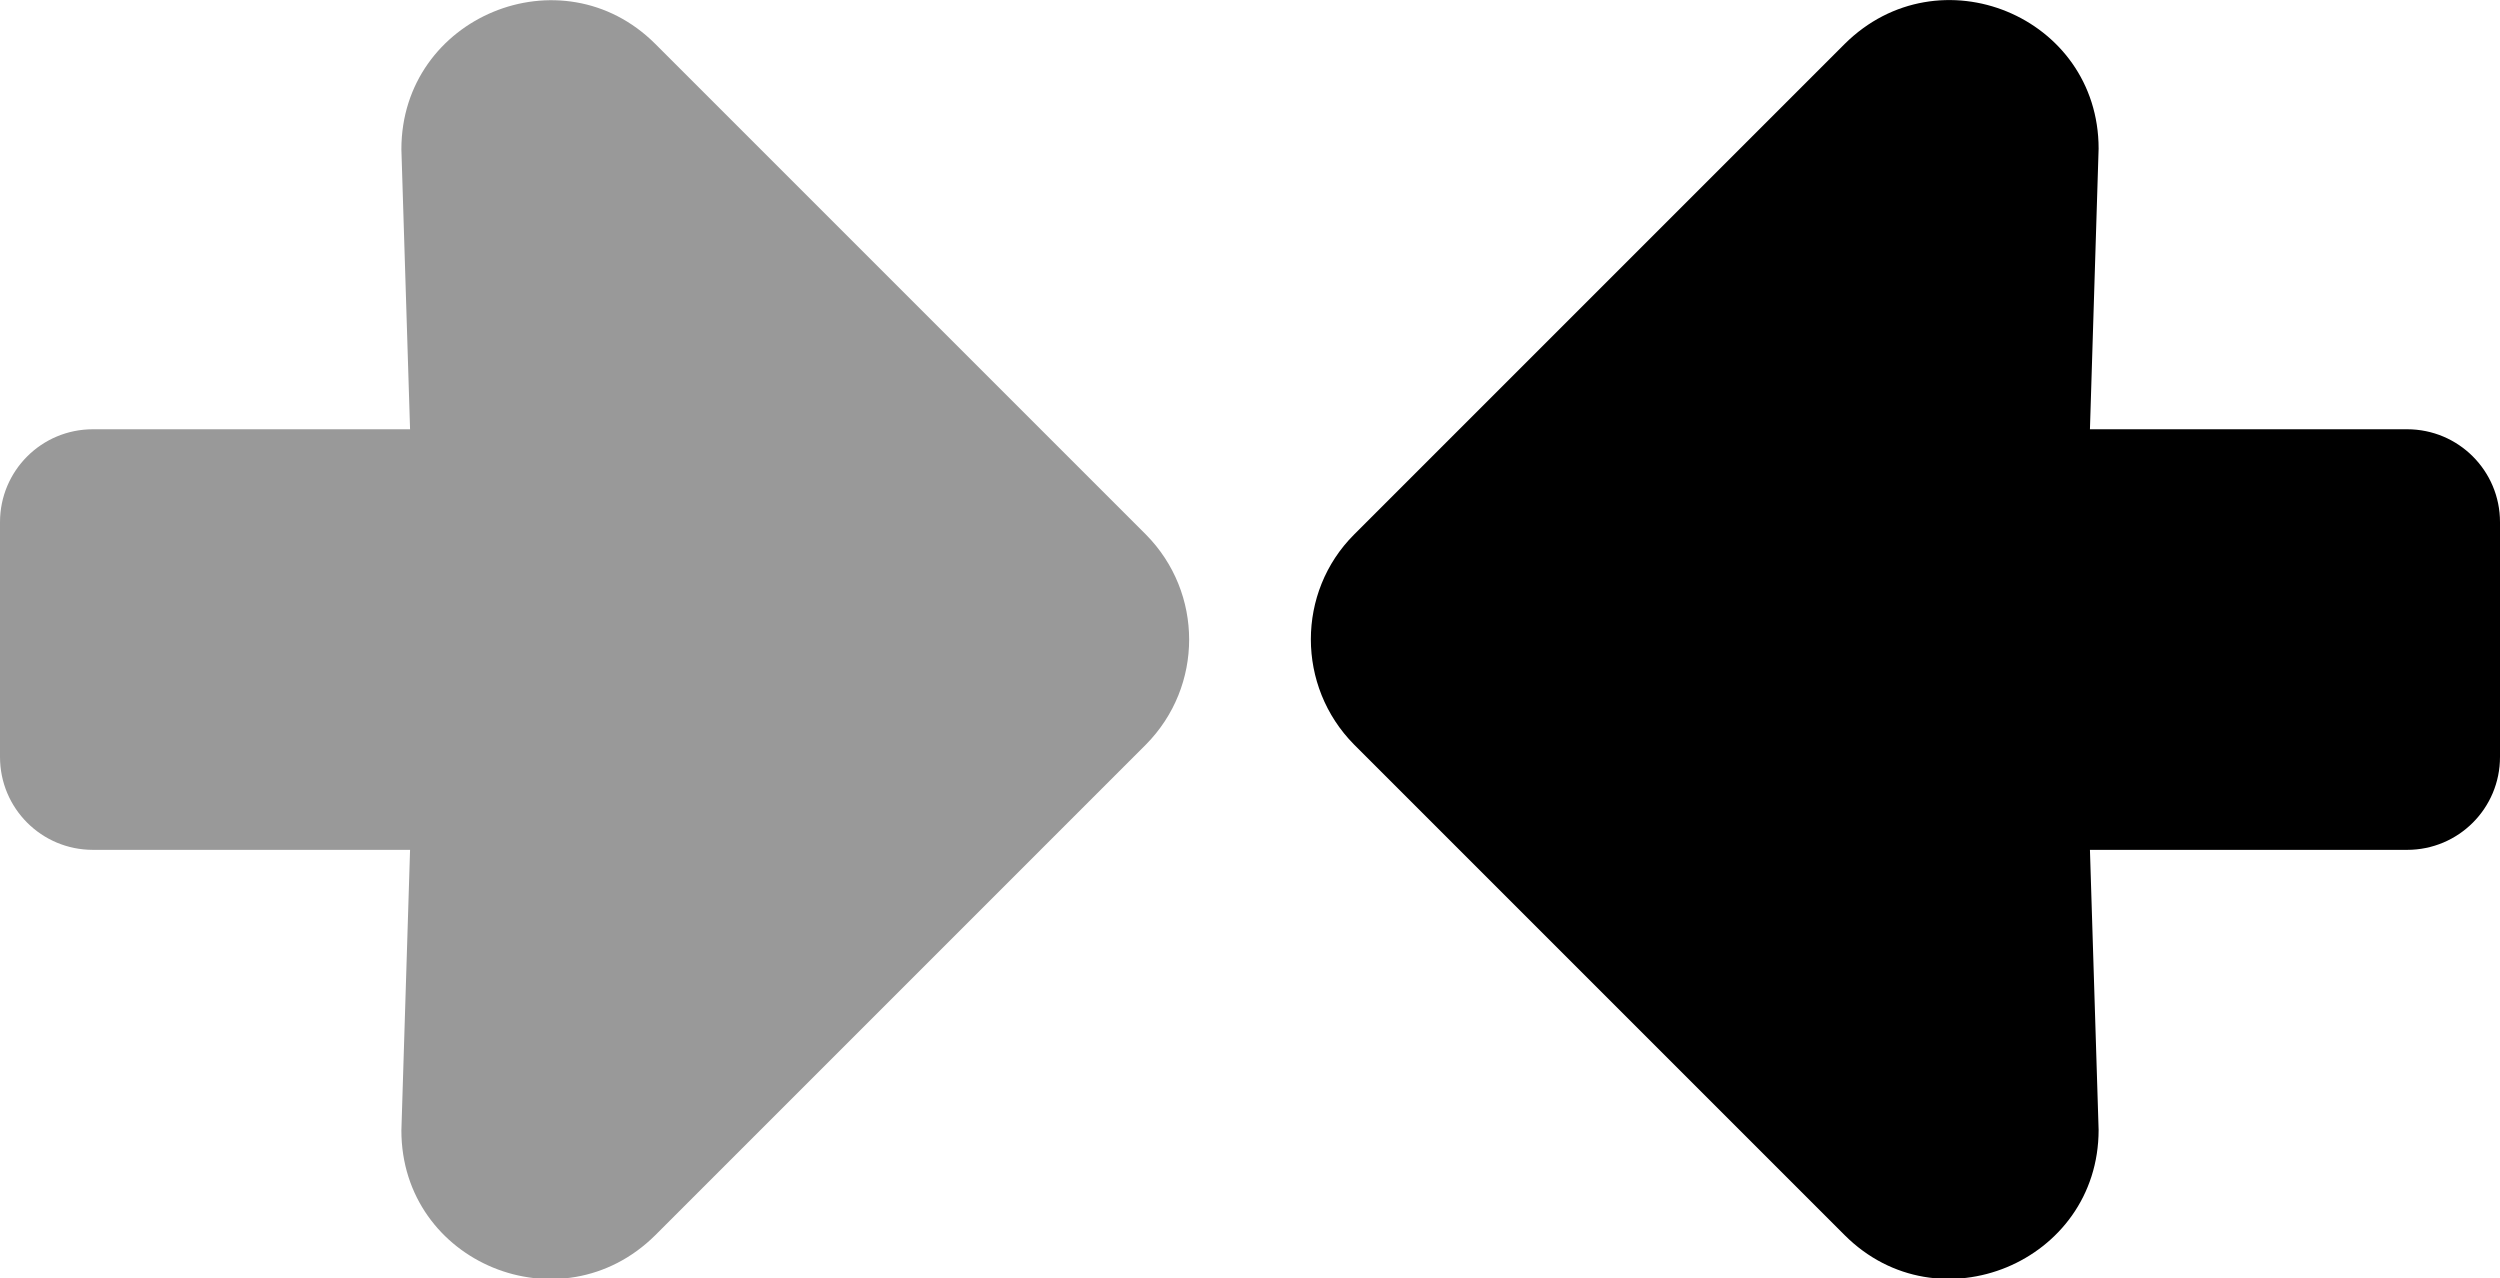 <?xml version="1.0" encoding="utf-8"?>
<!-- Generator: Adobe Illustrator 24.1.1, SVG Export Plug-In . SVG Version: 6.00 Build 0)  -->
<svg version="1.1" id="Layer_1" xmlns="http://www.w3.org/2000/svg" xmlns:xlink="http://www.w3.org/1999/xlink" x="0px" y="0px"
	 viewBox="0 0 403.6 206.4" style="enable-background:new 0 0 403.6 206.4;" xml:space="preserve">
<style type="text/css">
	.compress-icon{opacity:0.4;}
</style>
<path d="M218.6,120.2l79.2,79.2c15.1,15.1,41,4.4,41-17l-1.4-45.2h51.2c8.3,0,15-6.7,15-15V84.3c0-8.3-6.7-15-15-15h-51.2l1.4-45.3
	c0-21.4-25.8-32-41-16.9l-79.2,79.2C209.3,95.6,209.3,110.8,218.6,120.2z"/>
<path class="compress-icon" d="M185,86.3L105.8,7.1c-15.1-15.1-41-4.4-41,17l1.4,45.2H15c-8.3,0-15,6.7-15,15v37.9c0,8.3,6.7,15,15,15h51.2
	l-1.4,45.3c0,21.4,25.8,32,41,16.9l79.2-79.2C194.3,110.8,194.3,95.7,185,86.3z"/>
</svg>
